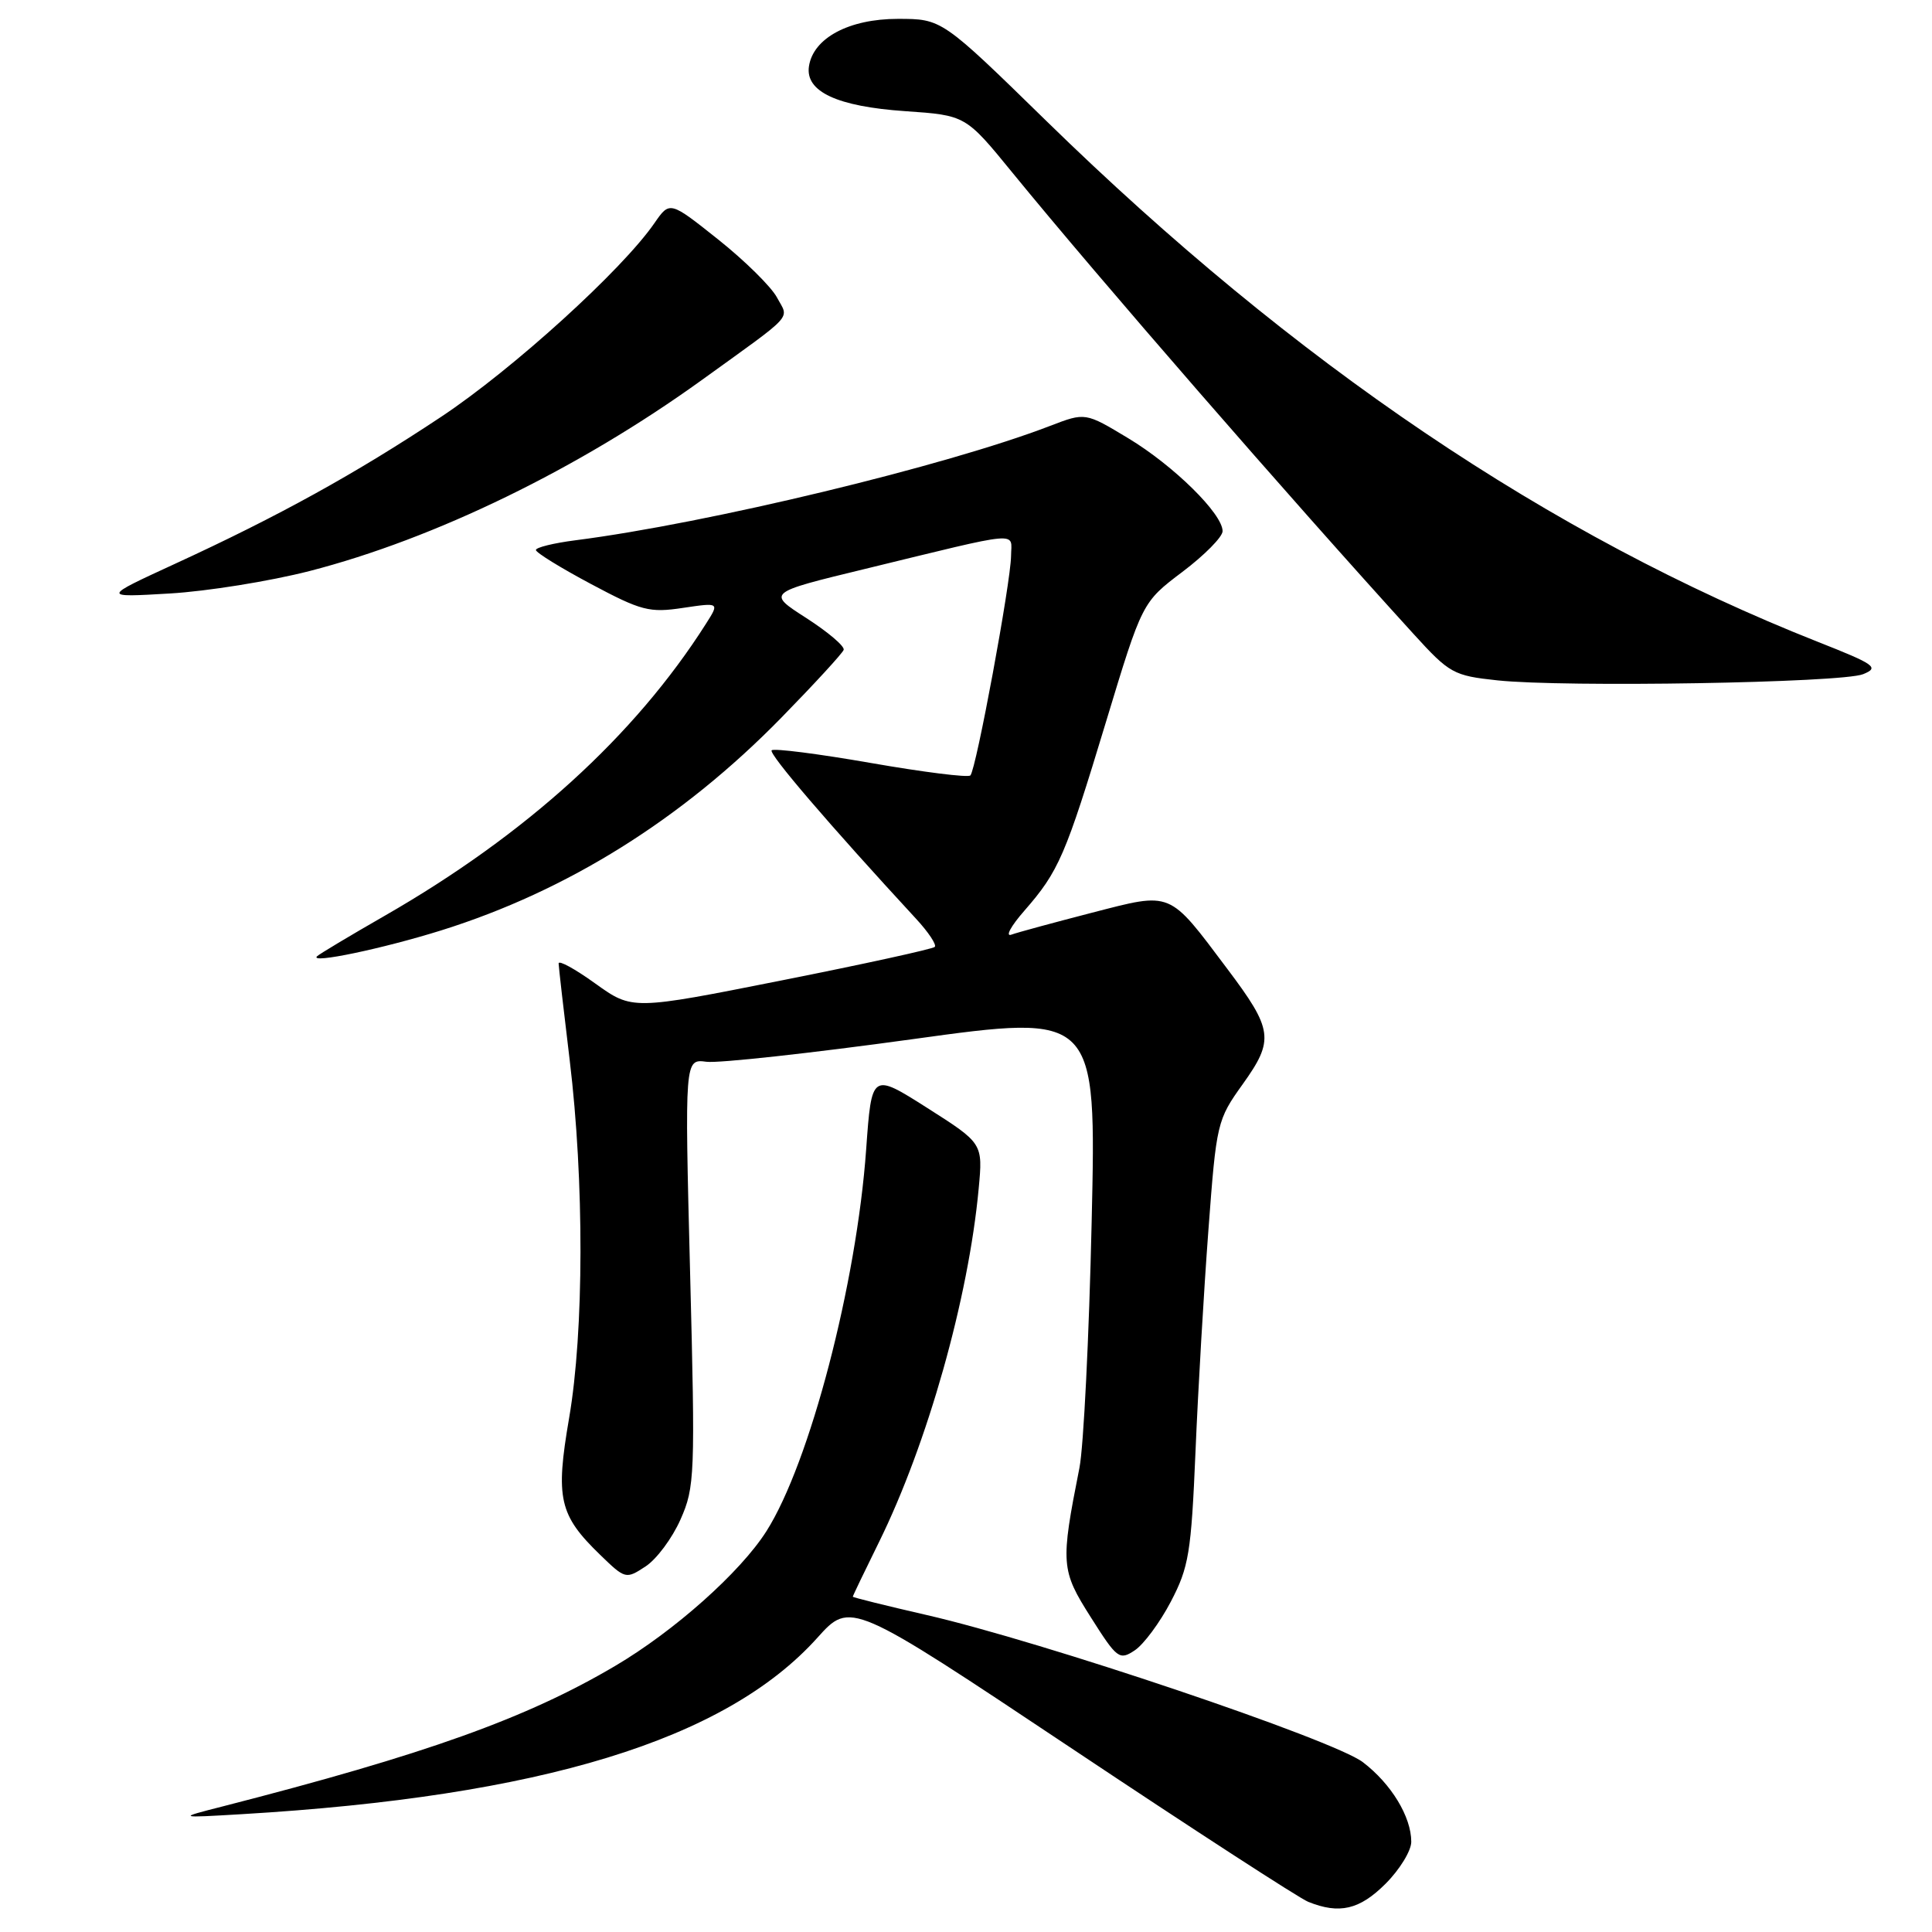 <?xml version="1.0" encoding="UTF-8" standalone="no"?>
<!DOCTYPE svg PUBLIC "-//W3C//DTD SVG 1.1//EN" "http://www.w3.org/Graphics/SVG/1.1/DTD/svg11.dtd" >
<svg xmlns="http://www.w3.org/2000/svg" xmlns:xlink="http://www.w3.org/1999/xlink" version="1.1" viewBox="0 0 256 256">
 <g >
 <path fill="currentColor"
d=" M 183.60 249.60 C 185.47 247.73 187.00 245.23 187.00 244.05 C 187.00 240.73 184.35 236.37 180.59 233.50 C 176.69 230.52 138.05 217.49 122.75 213.99 C 117.39 212.76 113.00 211.67 113.00 211.57 C 113.00 211.46 114.56 208.21 116.47 204.34 C 122.90 191.28 128.33 172.04 129.68 157.50 C 130.24 151.50 130.24 151.50 122.87 146.81 C 115.50 142.13 115.50 142.13 114.77 152.31 C 113.50 170.11 107.29 193.87 101.55 202.90 C 98.10 208.33 89.34 216.13 81.50 220.75 C 69.76 227.68 56.41 232.46 29.50 239.36 C 23.50 240.89 23.50 240.89 32.00 240.39 C 71.71 238.04 96.12 230.56 108.29 217.03 C 112.69 212.13 112.69 212.13 141.94 231.63 C 158.02 242.36 172.15 251.52 173.34 252.00 C 177.48 253.67 180.15 253.05 183.60 249.60 Z  M 155.14 212.23 C 157.53 207.66 157.84 205.78 158.41 192.34 C 158.75 184.18 159.52 170.97 160.12 163.00 C 161.18 148.79 161.27 148.40 164.68 143.64 C 168.87 137.78 168.69 136.44 162.61 128.36 C 154.78 117.94 155.38 118.19 144.69 120.94 C 139.63 122.25 134.82 123.55 134.00 123.85 C 133.18 124.14 133.95 122.71 135.73 120.68 C 140.30 115.44 141.17 113.43 146.55 95.65 C 151.35 79.80 151.35 79.80 156.67 75.78 C 159.60 73.57 162.00 71.14 162.00 70.38 C 162.00 68.08 155.52 61.70 149.50 58.07 C 143.81 54.64 143.81 54.64 139.15 56.43 C 125.36 61.74 93.82 69.34 76.25 71.59 C 73.36 71.96 71.00 72.54 71.01 72.88 C 71.01 73.22 74.30 75.25 78.32 77.39 C 84.98 80.94 86.06 81.22 90.49 80.55 C 95.34 79.83 95.34 79.83 93.54 82.66 C 84.10 97.51 69.73 110.57 51.00 121.33 C 46.33 124.01 42.27 126.44 42.00 126.72 C 41.00 127.74 50.70 125.71 58.50 123.27 C 75.19 118.04 90.37 108.55 103.51 95.12 C 107.90 90.63 111.63 86.57 111.79 86.11 C 111.95 85.64 109.72 83.75 106.85 81.90 C 101.61 78.54 101.61 78.54 114.56 75.40 C 135.77 70.24 134.00 70.40 133.97 73.67 C 133.93 77.20 129.34 101.99 128.58 102.75 C 128.28 103.06 122.34 102.31 115.40 101.10 C 108.46 99.89 102.54 99.13 102.25 99.42 C 101.81 99.86 109.87 109.27 121.38 121.74 C 123.02 123.51 124.14 125.20 123.86 125.47 C 123.58 125.75 114.45 127.75 103.57 129.91 C 83.79 133.84 83.79 133.84 78.89 130.33 C 76.20 128.39 74.01 127.19 74.02 127.66 C 74.03 128.12 74.69 133.90 75.49 140.50 C 77.42 156.49 77.39 176.40 75.41 187.90 C 73.58 198.55 74.08 200.75 79.52 206.02 C 82.85 209.25 82.94 209.27 85.54 207.56 C 87.00 206.61 89.08 203.81 90.17 201.34 C 92.07 197.06 92.13 195.48 91.44 168.58 C 90.72 140.31 90.72 140.31 93.61 140.69 C 95.20 140.90 107.48 139.55 120.89 137.70 C 145.28 134.33 145.28 134.33 144.65 161.91 C 144.31 177.09 143.58 191.75 143.03 194.50 C 140.51 207.24 140.57 208.05 144.54 214.30 C 148.02 219.80 148.33 220.03 150.36 218.68 C 151.54 217.90 153.69 215.00 155.14 212.23 Z  M 246.88 89.33 C 249.04 88.45 248.48 88.05 240.88 85.05 C 205.37 71.01 171.60 48.21 138.65 16.03 C 124.80 2.50 124.80 2.50 118.97 2.50 C 112.50 2.50 107.75 5.04 107.19 8.79 C 106.69 12.14 110.92 14.11 119.94 14.73 C 127.95 15.28 127.95 15.28 134.16 22.89 C 145.65 36.96 170.79 65.87 187.30 84.00 C 192.07 89.24 192.59 89.53 198.40 90.15 C 207.25 91.10 244.08 90.48 246.88 89.33 Z  M 41.00 75.67 C 57.62 71.39 76.71 62.10 93.00 50.35 C 105.50 41.33 104.54 42.38 102.96 39.43 C 102.20 38.00 98.69 34.54 95.16 31.73 C 88.75 26.63 88.75 26.63 86.72 29.56 C 82.44 35.77 67.96 48.92 58.44 55.24 C 47.10 62.77 36.95 68.38 23.12 74.74 C 13.50 79.17 13.50 79.17 22.50 78.64 C 27.45 78.35 35.77 77.01 41.00 75.67 Z "/>
</g>
</svg>
